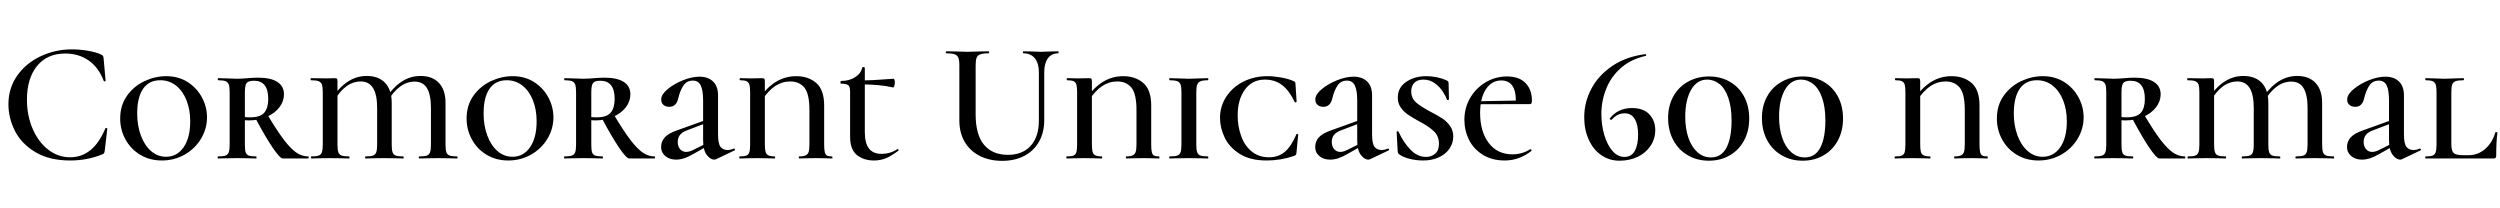 <svg xmlns="http://www.w3.org/2000/svg" xmlns:xlink="http://www.w3.org/1999/xlink" width="349.872" height="29.064"><path fill="black" d="M10.06 6.91Q11.14 6.91 12.30 7.10Q13.46 7.30 14.14 7.63L14.14 7.63Q14.35 7.73 14.41 7.82Q14.47 7.92 14.50 8.18L14.50 8.18L14.78 11.30Q14.78 11.38 14.66 11.39Q14.54 11.40 14.52 11.33L14.52 11.33Q13.82 9.46 12.42 8.47Q11.02 7.49 9.12 7.49L9.12 7.49Q6.60 7.49 5.18 9.24Q3.77 10.99 3.77 13.94L3.77 13.94Q3.77 16.15 4.56 18Q5.35 19.85 6.73 20.93Q8.11 22.01 9.82 22.01L9.82 22.01Q13.06 22.01 14.74 17.98L14.74 17.98Q14.78 17.90 14.86 17.90L14.86 17.90Q14.90 17.90 14.96 17.94Q15.02 17.98 15.02 18L15.02 18L14.66 21.07Q14.62 21.36 14.56 21.44Q14.50 21.53 14.28 21.62L14.28 21.62Q12.19 22.46 9.84 22.46L9.84 22.46Q6.91 22.46 4.97 21.30Q3.02 20.14 2.10 18.34Q1.18 16.54 1.18 14.59L1.18 14.59Q1.18 12.34 2.41 10.58Q3.65 8.83 5.69 7.87Q7.73 6.91 10.06 6.91L10.06 6.91ZM22.66 22.46Q20.95 22.46 19.62 21.66Q18.29 20.86 17.56 19.51Q16.82 18.17 16.82 16.58L16.82 16.58Q16.82 14.74 17.78 13.39Q18.74 12.05 20.23 11.35Q21.72 10.66 23.26 10.66L23.26 10.66Q24.96 10.66 26.26 11.48Q27.55 12.31 28.26 13.63Q28.97 14.95 28.97 16.42L28.97 16.42Q28.97 18.02 28.13 19.42Q27.29 20.81 25.84 21.64Q24.38 22.46 22.66 22.46L22.66 22.46ZM23.23 21.94Q24.77 21.94 25.69 20.62Q26.62 19.30 26.62 16.97L26.62 16.97Q26.62 15.36 26.11 14.06Q25.61 12.77 24.66 12.00Q23.71 11.23 22.44 11.23L22.44 11.23Q20.86 11.23 20.03 12.42Q19.20 13.61 19.20 15.89L19.20 15.89Q19.20 17.59 19.72 18.97Q20.23 20.35 21.14 21.14Q22.06 21.94 23.23 21.94L23.23 21.94ZM35.86 21.89Q35.90 21.89 35.90 22.03Q35.90 22.18 35.86 22.18L35.86 22.18Q35.16 22.18 34.75 22.15L34.75 22.15L33.17 22.13L31.68 22.15Q31.25 22.18 30.50 22.18L30.50 22.18Q30.46 22.18 30.46 22.03Q30.46 21.89 30.50 21.89L30.50 21.89Q31.22 21.89 31.56 21.77Q31.90 21.65 32.02 21.30Q32.14 20.95 32.14 20.23L32.14 20.23L32.14 12.89Q32.14 12.17 32.02 11.83Q31.90 11.50 31.56 11.36Q31.22 11.23 30.53 11.23L30.53 11.23Q30.48 11.23 30.48 11.09Q30.48 10.94 30.53 10.94L30.53 10.94L31.70 10.97Q32.62 11.02 33.17 11.02L33.17 11.02Q33.62 11.02 34.01 10.99Q34.39 10.97 34.68 10.94L34.68 10.94Q35.47 10.87 36.12 10.87L36.12 10.87Q37.90 10.87 38.82 11.47Q39.74 12.07 39.74 13.20L39.74 13.20Q39.74 14.18 39.10 15.02Q38.45 15.86 37.32 16.36Q36.19 16.85 34.85 16.85L34.85 16.85Q34.08 16.85 33.53 16.75L33.53 16.75L33.50 16.25Q34.10 16.42 35.02 16.42L35.02 16.42Q36.43 16.42 36.98 15.77Q37.54 15.12 37.54 13.85L37.54 13.85Q37.54 11.30 35.54 11.30L35.54 11.30Q34.75 11.30 34.51 11.63Q34.27 11.95 34.27 12.94L34.27 12.94L34.27 20.23Q34.27 20.98 34.38 21.31Q34.49 21.65 34.81 21.77Q35.14 21.89 35.86 21.89L35.86 21.89ZM43.13 21.89Q43.20 21.89 43.20 22.03Q43.20 22.18 43.13 22.18L43.13 22.18L39.58 22.18Q39.19 22.18 38.17 20.68Q37.15 19.18 35.78 16.61L35.78 16.61L37.46 16.10Q38.81 18.36 39.76 19.60Q40.70 20.83 41.48 21.36Q42.26 21.89 43.13 21.89L43.13 21.89ZM58.68 22.18Q58.61 22.18 58.61 22.03Q58.61 21.89 58.68 21.89L58.68 21.89Q59.40 21.89 59.74 21.77Q60.07 21.65 60.19 21.30Q60.31 20.95 60.31 20.23L60.31 20.23L60.31 15.10Q60.31 13.27 59.76 12.35Q59.21 11.42 58.03 11.42L58.03 11.42Q56.93 11.42 55.97 12.14Q55.01 12.86 54.26 14.16L54.26 14.16L53.93 13.87Q55.99 10.63 58.85 10.63L58.85 10.63Q60.53 10.63 61.44 11.62Q62.35 12.60 62.35 14.38L62.35 14.38L62.35 20.23Q62.35 20.95 62.47 21.30Q62.59 21.65 62.93 21.77Q63.26 21.89 63.98 21.89L63.98 21.89Q64.03 21.89 64.03 22.03Q64.03 22.18 63.98 22.18L63.98 22.18Q63.31 22.18 62.90 22.15L62.90 22.15L61.30 22.13L59.76 22.15Q59.35 22.18 58.68 22.18L58.68 22.18ZM51.14 22.18Q51.10 22.18 51.10 22.03Q51.10 21.89 51.14 21.89L51.14 21.89Q51.86 21.89 52.20 21.77Q52.54 21.65 52.66 21.30Q52.78 20.95 52.78 20.23L52.78 20.23L52.78 15.10Q52.78 11.40 50.50 11.40L50.50 11.40Q48.31 11.40 46.73 14.16L46.73 14.16L46.39 13.87Q48.46 10.63 51.31 10.63L51.31 10.63Q52.99 10.63 53.90 11.60Q54.82 12.58 54.82 14.38L54.82 14.38L54.82 20.23Q54.82 20.98 54.94 21.31Q55.06 21.65 55.38 21.77Q55.70 21.89 56.42 21.89L56.42 21.89Q56.50 21.89 56.50 22.03Q56.50 22.18 56.42 22.18L56.42 22.18Q55.75 22.18 55.37 22.15L55.37 22.15L53.76 22.13L52.22 22.15Q51.84 22.18 51.14 22.18L51.14 22.18ZM43.58 22.18Q43.51 22.18 43.51 22.03Q43.51 21.89 43.58 21.89L43.58 21.89Q44.28 21.89 44.60 21.77Q44.93 21.65 45.05 21.30Q45.17 20.95 45.17 20.23L45.17 20.23L45.17 12.89Q45.17 12.17 45.05 11.83Q44.93 11.50 44.58 11.36Q44.23 11.23 43.51 11.23L43.51 11.23Q43.46 11.23 43.46 11.09Q43.46 10.94 43.51 10.94L43.51 10.94L45.70 10.97L46.78 10.94Q47.09 10.94 47.16 11.03Q47.23 11.11 47.23 11.40L47.23 11.40L47.23 20.23Q47.23 20.95 47.35 21.30Q47.47 21.65 47.81 21.77Q48.14 21.89 48.86 21.89L48.86 21.89Q48.91 21.89 48.91 22.03Q48.91 22.18 48.86 22.18L48.86 22.18Q48.19 22.18 47.78 22.15L47.78 22.15L46.18 22.13L44.66 22.15Q44.26 22.18 43.58 22.18L43.58 22.18ZM71.14 22.46Q69.43 22.46 68.10 21.66Q66.77 20.86 66.04 19.51Q65.30 18.17 65.30 16.58L65.30 16.58Q65.30 14.74 66.26 13.39Q67.22 12.05 68.71 11.35Q70.20 10.66 71.74 10.66L71.74 10.66Q73.44 10.66 74.74 11.48Q76.03 12.31 76.74 13.63Q77.45 14.95 77.45 16.42L77.45 16.42Q77.45 18.02 76.61 19.42Q75.77 20.81 74.32 21.64Q72.86 22.46 71.14 22.46L71.14 22.46ZM71.71 21.94Q73.25 21.94 74.17 20.62Q75.10 19.30 75.10 16.97L75.10 16.97Q75.10 15.36 74.59 14.06Q74.09 12.77 73.14 12.00Q72.19 11.23 70.92 11.23L70.92 11.23Q69.34 11.23 68.51 12.42Q67.68 13.61 67.68 15.89L67.68 15.89Q67.68 17.59 68.20 18.97Q68.71 20.35 69.62 21.14Q70.54 21.94 71.71 21.94L71.71 21.94ZM84.34 21.89Q84.38 21.89 84.38 22.03Q84.38 22.18 84.34 22.18L84.34 22.18Q83.64 22.18 83.23 22.15L83.23 22.15L81.65 22.13L80.16 22.15Q79.73 22.18 78.98 22.18L78.98 22.18Q78.94 22.18 78.94 22.03Q78.94 21.89 78.98 21.89L78.98 21.89Q79.70 21.89 80.04 21.77Q80.38 21.65 80.50 21.30Q80.62 20.95 80.62 20.23L80.62 20.23L80.62 12.89Q80.62 12.17 80.50 11.83Q80.38 11.50 80.04 11.36Q79.70 11.23 79.01 11.23L79.01 11.23Q78.96 11.23 78.96 11.09Q78.96 10.94 79.01 10.94L79.01 10.94L80.18 10.97Q81.10 11.02 81.65 11.02L81.65 11.02Q82.10 11.02 82.49 10.99Q82.87 10.97 83.16 10.94L83.16 10.94Q83.95 10.87 84.60 10.87L84.60 10.87Q86.38 10.87 87.30 11.47Q88.22 12.07 88.22 13.20L88.22 13.20Q88.22 14.18 87.58 15.02Q86.93 15.86 85.80 16.36Q84.67 16.85 83.33 16.85L83.33 16.85Q82.56 16.85 82.01 16.75L82.01 16.75L81.98 16.25Q82.58 16.42 83.50 16.42L83.50 16.42Q84.91 16.42 85.46 15.77Q86.02 15.12 86.02 13.85L86.02 13.85Q86.02 11.30 84.02 11.30L84.02 11.30Q83.23 11.30 82.99 11.63Q82.75 11.95 82.75 12.94L82.75 12.94L82.75 20.23Q82.75 20.98 82.86 21.31Q82.97 21.65 83.29 21.77Q83.62 21.89 84.34 21.89L84.34 21.89ZM91.61 21.89Q91.68 21.89 91.68 22.03Q91.68 22.18 91.61 22.18L91.61 22.18L88.06 22.18Q87.67 22.18 86.65 20.68Q85.63 19.18 84.26 16.61L84.26 16.61L85.94 16.10Q87.29 18.36 88.24 19.60Q89.18 20.83 89.96 21.36Q90.74 21.89 91.61 21.89L91.61 21.89ZM100.18 22.30Q100.08 22.34 99.98 22.34L99.98 22.34Q99.41 22.34 98.90 21.67Q98.40 21.00 98.40 19.61L98.40 19.61L98.40 14.09Q98.40 12.62 98.06 11.95Q97.73 11.28 96.98 11.28L96.98 11.28Q96.10 11.28 95.64 11.98Q95.18 12.67 94.92 13.75L94.92 13.75Q94.66 14.95 93.67 14.95L93.67 14.95Q93.14 14.95 92.83 14.66Q92.52 14.38 92.54 13.90L92.54 13.90Q92.54 13.22 93.43 12.48Q94.32 11.74 95.58 11.23Q96.84 10.73 97.90 10.73L97.90 10.73Q99.07 10.73 99.78 11.39Q100.49 12.05 100.49 13.37L100.49 13.37L100.49 18.79Q100.49 20.14 100.85 20.57Q101.21 21.00 101.86 21.00L101.86 21.00Q102.17 21.00 102.67 20.81L102.67 20.81L102.72 20.78Q102.82 20.78 102.85 20.90Q102.89 21.02 102.79 21.05L102.79 21.05L100.18 22.30ZM94.61 22.34Q93.70 22.34 93.11 21.84Q92.52 21.34 92.52 20.59L92.52 20.59Q92.52 19.78 93.05 19.21Q93.58 18.65 94.70 18.26L94.70 18.26L99.05 16.70L99.12 17.11L96.14 18.24Q95.45 18.50 95.15 18.90Q94.85 19.30 94.85 19.85L94.85 19.85Q94.85 20.50 95.18 20.88Q95.52 21.26 96.05 21.26L96.05 21.26Q96.53 21.26 97.18 20.90L97.18 20.90L99.29 19.85L99.31 20.26L97.03 21.55Q96.29 21.98 95.72 22.16Q95.16 22.34 94.61 22.34L94.61 22.34ZM107.04 20.18Q107.04 20.90 107.14 21.25Q107.23 21.60 107.53 21.74Q107.83 21.89 108.43 21.89L108.43 21.89Q108.48 21.89 108.48 22.03Q108.48 22.18 108.43 22.18L108.43 22.18Q107.76 22.18 107.35 22.15L107.35 22.15L105.94 22.13L104.59 22.15Q104.21 22.18 103.51 22.18L103.51 22.18Q103.46 22.18 103.46 22.03Q103.46 21.89 103.51 21.89L103.51 21.89Q104.16 21.89 104.46 21.77Q104.76 21.65 104.87 21.30Q104.98 20.95 104.98 20.23L104.98 20.23L104.98 12.89Q104.98 12.17 104.87 11.83Q104.76 11.50 104.47 11.36Q104.18 11.23 103.58 11.23L103.58 11.23Q103.51 11.23 103.51 11.09Q103.51 10.94 103.58 10.94L103.58 10.94L105.14 10.97L106.61 10.94Q106.90 10.94 106.97 11.03Q107.04 11.11 107.04 11.40L107.04 11.40L107.04 20.18ZM106.15 13.87Q107.33 12.22 108.61 11.44Q109.90 10.66 111.43 10.66L111.43 10.66Q113.14 10.66 114.24 11.62Q115.34 12.58 115.34 14.78L115.34 14.78L115.34 20.23Q115.34 20.95 115.43 21.30Q115.51 21.65 115.74 21.77Q115.97 21.89 116.45 21.89L116.45 21.89Q116.50 21.89 116.50 22.03Q116.50 22.18 116.45 22.18L116.45 22.18Q115.85 22.18 115.51 22.15L115.51 22.15L114.26 22.13L112.80 22.15Q112.44 22.18 111.84 22.18L111.84 22.18Q111.79 22.18 111.79 22.03Q111.79 21.89 111.84 21.89L111.84 21.89Q112.46 21.89 112.76 21.74Q113.06 21.60 113.17 21.25Q113.28 20.90 113.28 20.18L113.28 20.18L113.28 15.41Q113.28 13.13 112.57 12.26Q111.86 11.40 110.59 11.40L110.59 11.40Q109.44 11.40 108.47 12.05Q107.50 12.70 106.51 14.18L106.51 14.18L106.15 13.87ZM122.30 22.46Q120.89 22.46 119.93 21.70Q118.97 20.93 118.97 19.15L118.97 19.15L118.97 12.86Q118.97 12.14 118.72 11.93Q118.46 11.71 117.70 11.71L117.70 11.71Q117.62 11.71 117.62 11.52L117.62 11.52Q117.62 11.33 117.70 11.33L117.70 11.33Q118.85 11.33 119.66 10.81Q120.48 10.30 120.67 9.46L120.67 9.46Q120.67 9.38 120.82 9.38L120.82 9.38Q120.89 9.38 120.96 9.42Q121.03 9.46 121.03 9.48L121.03 9.48L121.03 18.53Q121.03 21.53 123.34 21.53L123.34 21.53Q124.61 21.53 125.57 20.88L125.57 20.88L125.62 20.86Q125.71 20.86 125.75 20.95Q125.78 21.05 125.71 21.10L125.71 21.10Q124.73 21.84 123.97 22.15Q123.22 22.46 122.30 22.46L122.30 22.46ZM124.99 12.24Q123.19 11.81 120.36 11.81L120.36 11.81L120.36 11.26Q122.04 11.26 125.06 11.02L125.06 11.02Q125.14 11.02 125.18 11.17Q125.23 11.33 125.23 11.57L125.23 11.57Q125.23 11.81 125.15 12.04Q125.06 12.26 124.99 12.24L124.99 12.24ZM145.39 10.10Q145.39 8.86 144.83 8.16Q144.26 7.46 143.21 7.46L143.21 7.46Q143.16 7.46 143.16 7.32Q143.16 7.18 143.21 7.18L143.21 7.18L144.31 7.20Q145.22 7.25 145.75 7.25L145.75 7.25Q146.18 7.25 147.05 7.20L147.05 7.20L148.10 7.18Q148.15 7.18 148.15 7.32Q148.15 7.46 148.10 7.46L148.10 7.46Q147.17 7.46 146.65 8.16Q146.14 8.86 146.14 10.10L146.14 10.10L146.14 16.82Q146.14 18.55 145.40 19.84Q144.67 21.12 143.34 21.82Q142.01 22.51 140.26 22.51L140.26 22.51Q138.50 22.51 137.14 21.83Q135.77 21.14 135.01 19.86Q134.26 18.58 134.26 16.85L134.26 16.85L134.26 9.12Q134.26 8.40 134.11 8.06Q133.97 7.73 133.60 7.60Q133.22 7.46 132.43 7.46L132.43 7.46Q132.36 7.46 132.36 7.32Q132.36 7.18 132.43 7.18L132.43 7.18L133.68 7.20Q134.74 7.25 135.38 7.25L135.38 7.25Q136.10 7.25 137.16 7.20L137.16 7.20L138.36 7.18Q138.43 7.18 138.43 7.32Q138.43 7.46 138.36 7.46L138.36 7.46Q137.57 7.46 137.18 7.61Q136.80 7.75 136.67 8.10Q136.54 8.45 136.54 9.17L136.54 9.17L136.54 16.01Q136.54 18.86 137.72 20.27Q138.91 21.67 141.05 21.67L141.05 21.67Q143.09 21.67 144.24 20.41Q145.39 19.15 145.39 16.85L145.39 16.85L145.39 10.10ZM152.81 20.18Q152.81 20.90 152.90 21.25Q153.00 21.60 153.30 21.74Q153.60 21.89 154.20 21.89L154.20 21.89Q154.25 21.89 154.25 22.03Q154.25 22.18 154.20 22.18L154.20 22.18Q153.53 22.18 153.12 22.15L153.12 22.15L151.70 22.13L150.36 22.15Q149.98 22.18 149.28 22.18L149.28 22.18Q149.23 22.18 149.23 22.03Q149.23 21.89 149.28 21.89L149.28 21.89Q149.93 21.89 150.23 21.77Q150.53 21.65 150.64 21.30Q150.74 20.95 150.74 20.23L150.74 20.23L150.74 12.89Q150.74 12.17 150.64 11.83Q150.53 11.50 150.24 11.36Q149.95 11.23 149.35 11.23L149.35 11.23Q149.28 11.23 149.28 11.09Q149.28 10.94 149.35 10.94L149.35 10.94L150.91 10.97L152.38 10.94Q152.66 10.94 152.74 11.03Q152.81 11.11 152.81 11.40L152.81 11.40L152.81 20.18ZM151.92 13.87Q153.10 12.22 154.38 11.44Q155.66 10.66 157.20 10.66L157.20 10.66Q158.90 10.66 160.01 11.62Q161.11 12.58 161.11 14.78L161.11 14.78L161.11 20.23Q161.11 20.95 161.20 21.30Q161.28 21.65 161.51 21.77Q161.74 21.89 162.22 21.89L162.22 21.89Q162.26 21.89 162.26 22.03Q162.26 22.18 162.22 22.18L162.22 22.18Q161.62 22.18 161.28 22.15L161.28 22.15L160.03 22.13L158.57 22.15Q158.21 22.18 157.61 22.18L157.61 22.18Q157.56 22.18 157.56 22.03Q157.56 21.89 157.61 21.89L157.61 21.89Q158.23 21.89 158.53 21.74Q158.83 21.60 158.94 21.25Q159.05 20.90 159.05 20.18L159.05 20.18L159.05 15.41Q159.05 13.13 158.34 12.26Q157.63 11.40 156.36 11.40L156.36 11.40Q155.21 11.40 154.24 12.05Q153.26 12.70 152.28 14.18L152.28 14.18L151.92 13.87ZM167.42 20.23Q167.42 20.95 167.54 21.30Q167.66 21.65 168.00 21.77Q168.34 21.89 169.06 21.89L169.06 21.89Q169.10 21.89 169.10 22.03Q169.10 22.18 169.06 22.18L169.06 22.18Q168.34 22.18 167.93 22.15L167.93 22.15L166.34 22.13L164.86 22.15Q164.42 22.18 163.68 22.18L163.68 22.18Q163.63 22.18 163.63 22.03Q163.63 21.89 163.68 21.89L163.68 21.89Q164.42 21.89 164.76 21.77Q165.10 21.65 165.22 21.30Q165.34 20.95 165.34 20.23L165.34 20.23L165.34 12.89Q165.34 12.17 165.22 11.83Q165.10 11.50 164.75 11.36Q164.40 11.23 163.68 11.23L163.68 11.23Q163.63 11.23 163.63 11.09Q163.63 10.94 163.68 10.94L163.68 10.94L164.86 10.97Q165.77 11.02 166.34 11.02L166.34 11.02Q166.99 11.02 167.95 10.97L167.95 10.97L169.06 10.94Q169.10 10.94 169.10 11.09Q169.10 11.23 169.06 11.23L169.06 11.23Q168.34 11.23 168.00 11.38Q167.66 11.52 167.54 11.87Q167.42 12.22 167.42 12.94L167.42 12.94L167.42 20.23ZM177.38 10.66Q178.27 10.66 179.32 10.85Q180.36 11.04 181.03 11.35L181.03 11.35Q181.20 11.42 181.25 11.51Q181.30 11.59 181.30 11.76L181.30 11.76L181.46 14.23Q181.46 14.30 181.33 14.33Q181.20 14.35 181.18 14.26L181.18 14.26Q180.43 12.67 179.42 11.90Q178.42 11.14 177.02 11.14L177.02 11.14Q175.25 11.14 174.23 12.53Q173.21 13.92 173.21 16.15L173.21 16.15Q173.21 17.64 173.68 18.98Q174.14 20.33 175.14 21.17Q176.14 22.01 177.60 22.01L177.60 22.01Q178.92 22.01 179.82 21.24Q180.72 20.47 181.42 18.82L181.42 18.82Q181.44 18.72 181.56 18.74Q181.68 18.77 181.68 18.84L181.68 18.84L181.44 21.38Q181.42 21.58 181.37 21.65Q181.32 21.72 181.10 21.82L181.10 21.82Q179.26 22.46 177.26 22.46L177.26 22.46Q174.98 22.46 173.52 21.55Q172.06 20.64 171.40 19.27Q170.74 17.90 170.74 16.51L170.74 16.51Q170.74 14.88 171.61 13.54Q172.49 12.19 174.01 11.42Q175.54 10.66 177.38 10.66L177.38 10.66ZM191.71 22.30Q191.62 22.34 191.52 22.34L191.52 22.34Q190.94 22.34 190.44 21.67Q189.94 21.00 189.94 19.61L189.94 19.61L189.94 14.09Q189.94 12.62 189.60 11.95Q189.26 11.28 188.52 11.28L188.52 11.28Q187.63 11.28 187.18 11.98Q186.72 12.67 186.46 13.75L186.46 13.75Q186.19 14.95 185.21 14.95L185.21 14.95Q184.68 14.95 184.37 14.66Q184.06 14.38 184.08 13.90L184.08 13.90Q184.08 13.22 184.97 12.48Q185.86 11.74 187.12 11.23Q188.38 10.73 189.43 10.73L189.43 10.73Q190.61 10.73 191.32 11.39Q192.02 12.05 192.02 13.37L192.02 13.37L192.02 18.79Q192.02 20.14 192.38 20.57Q192.74 21.00 193.39 21.00L193.39 21.00Q193.70 21.00 194.21 20.81L194.21 20.81L194.26 20.78Q194.35 20.78 194.39 20.90Q194.42 21.02 194.33 21.05L194.33 21.05L191.71 22.30ZM186.14 22.34Q185.23 22.34 184.64 21.84Q184.06 21.34 184.06 20.59L184.06 20.59Q184.06 19.78 184.58 19.21Q185.11 18.65 186.24 18.26L186.24 18.26L190.58 16.70L190.66 17.11L187.68 18.24Q186.98 18.50 186.68 18.90Q186.38 19.30 186.38 19.85L186.38 19.85Q186.38 20.50 186.72 20.88Q187.06 21.26 187.58 21.26L187.58 21.26Q188.06 21.26 188.71 20.90L188.71 20.90L190.82 19.85L190.85 20.26L188.57 21.55Q187.82 21.98 187.26 22.16Q186.70 22.34 186.14 22.34L186.14 22.34ZM197.50 12.77Q197.50 13.75 198.19 14.35Q198.89 14.95 200.26 15.67L200.26 15.67Q201.29 16.20 201.90 16.61Q202.51 17.02 202.94 17.64Q203.38 18.26 203.38 19.10L203.38 19.10Q203.38 20.04 202.85 20.81Q202.32 21.58 201.36 22.02Q200.40 22.46 199.18 22.46L199.18 22.46Q198.14 22.46 197.21 22.21Q196.27 21.96 195.82 21.60L195.82 21.60Q195.62 21.50 195.60 21.10L195.60 21.10L195.46 18.50L195.46 18.48Q195.46 18.38 195.58 18.37Q195.70 18.36 195.74 18.46L195.74 18.46Q196.39 19.90 197.38 20.93Q198.36 21.96 199.58 21.96L199.58 21.96Q200.33 21.96 200.86 21.50Q201.38 21.05 201.38 20.14L201.38 20.14Q201.38 19.03 200.65 18.35Q199.92 17.66 198.50 16.92L198.50 16.92Q197.54 16.39 196.98 16.00Q196.42 15.60 196.02 15.02Q195.62 14.45 195.62 13.66L195.62 13.66Q195.62 12.26 196.79 11.46Q197.95 10.66 199.61 10.66L199.61 10.66Q200.33 10.66 201.08 10.81Q201.84 10.97 202.37 11.21L202.37 11.21Q202.58 11.30 202.66 11.40Q202.73 11.50 202.73 11.66L202.73 11.66L202.78 13.87Q202.78 13.97 202.66 13.99Q202.54 14.02 202.49 13.94L202.49 13.94Q202.34 13.46 201.92 12.82Q201.50 12.17 200.80 11.65Q200.09 11.14 199.20 11.14L199.20 11.14Q198.36 11.14 197.93 11.59Q197.50 12.05 197.50 12.77L197.50 12.77ZM210.60 22.46Q208.80 22.46 207.52 21.66Q206.23 20.86 205.58 19.56Q204.94 18.26 204.94 16.75L204.94 16.75Q204.94 15.10 205.74 13.72Q206.54 12.34 207.91 11.52Q209.28 10.70 210.89 10.70L210.89 10.70Q212.62 10.70 213.50 11.63Q214.39 12.55 214.39 14.06L214.39 14.06Q214.39 14.33 214.33 14.45Q214.27 14.57 214.10 14.57L214.10 14.57L212.11 14.57Q212.14 14.38 212.14 14.02L212.14 14.02Q212.14 12.67 211.62 11.96Q211.10 11.26 210.10 11.26L210.10 11.26Q208.75 11.26 207.95 12.49Q207.14 13.73 207.14 15.79L207.14 15.79Q207.14 18.41 208.34 20.00Q209.54 21.60 211.68 21.60L211.68 21.60Q212.30 21.60 212.96 21.42Q213.62 21.24 214.15 20.88L214.15 20.88L214.18 20.88Q214.25 20.88 214.31 20.96Q214.37 21.05 214.32 21.12L214.32 21.12Q212.62 22.46 210.60 22.46L210.60 22.46ZM206.18 14.59L206.16 14.18L213.02 14.06L213.02 14.57L206.18 14.59ZM228.38 15.12Q230.02 15.12 230.83 16.01Q231.65 16.90 231.65 18.19L231.65 18.19Q231.65 19.42 231.00 20.40Q230.35 21.38 229.21 21.94Q228.07 22.49 226.63 22.49L226.63 22.49Q225.24 22.49 224.11 21.72Q222.98 20.95 222.35 19.56Q221.71 18.17 221.71 16.42L221.71 16.42Q221.71 14.30 222.71 12.42Q223.70 10.54 225.64 9.23Q227.57 7.92 230.26 7.58L230.26 7.58Q230.35 7.56 230.38 7.68Q230.40 7.80 230.33 7.82L230.33 7.82Q228.29 8.26 226.88 9.48Q225.48 10.70 224.80 12.40Q224.11 14.09 224.11 15.94L224.11 15.94Q224.11 17.50 224.52 18.89Q224.93 20.28 225.66 21.12Q226.39 21.96 227.33 21.96L227.33 21.96Q228.31 21.96 228.78 21.13Q229.25 20.30 229.25 18.82L229.25 18.82Q229.25 17.42 228.77 16.64Q228.29 15.86 227.38 15.86L227.38 15.86Q226.85 15.86 226.44 16.06Q226.03 16.25 225.55 16.75L225.55 16.75L225.50 16.78Q225.41 16.78 225.32 16.70Q225.24 16.63 225.29 16.58L225.29 16.58Q225.84 15.86 226.63 15.49Q227.42 15.12 228.38 15.12L228.38 15.12ZM239.16 22.49Q237.50 22.49 236.21 21.73Q234.91 20.98 234.18 19.62Q233.45 18.26 233.45 16.51L233.45 16.51Q233.45 14.81 234.18 13.49Q234.91 12.17 236.22 11.44Q237.53 10.70 239.18 10.70L239.18 10.70Q240.82 10.70 242.10 11.45Q243.38 12.19 244.09 13.52Q244.80 14.86 244.80 16.58L244.80 16.58Q244.80 18.31 244.08 19.66Q243.36 21.00 242.08 21.74Q240.79 22.49 239.16 22.49L239.16 22.49ZM239.45 22.03Q240.91 22.03 241.62 20.66Q242.33 19.30 242.33 16.87L242.33 16.87Q242.33 14.98 241.87 13.68Q241.42 12.38 240.64 11.76Q239.86 11.14 238.92 11.14L238.92 11.14Q237.48 11.14 236.66 12.58Q235.85 14.02 235.85 16.34L235.85 16.34Q235.85 18 236.29 19.28Q236.74 20.57 237.55 21.30Q238.37 22.03 239.45 22.03L239.45 22.03ZM252.29 22.49Q250.63 22.49 249.34 21.73Q248.04 20.98 247.31 19.62Q246.58 18.26 246.58 16.51L246.58 16.51Q246.58 14.81 247.31 13.49Q248.04 12.17 249.35 11.44Q250.66 10.70 252.31 10.70L252.31 10.70Q253.94 10.70 255.23 11.45Q256.51 12.19 257.22 13.52Q257.93 14.86 257.93 16.58L257.93 16.58Q257.93 18.31 257.21 19.66Q256.49 21.00 255.20 21.74Q253.92 22.49 252.29 22.49L252.29 22.49ZM252.58 22.03Q254.04 22.03 254.75 20.66Q255.46 19.30 255.46 16.87L255.46 16.87Q255.46 14.98 255.00 13.68Q254.54 12.38 253.76 11.76Q252.98 11.14 252.05 11.14L252.05 11.14Q250.61 11.14 249.79 12.58Q248.98 14.02 248.98 16.34L248.98 16.34Q248.98 18 249.42 19.28Q249.86 20.57 250.68 21.30Q251.50 22.03 252.58 22.03L252.58 22.03ZM268.73 20.18Q268.73 20.90 268.82 21.25Q268.92 21.60 269.22 21.74Q269.52 21.89 270.12 21.89L270.12 21.89Q270.17 21.89 270.17 22.03Q270.17 22.18 270.12 22.18L270.12 22.18Q269.45 22.18 269.04 22.15L269.04 22.15L267.62 22.13L266.28 22.15Q265.90 22.18 265.20 22.18L265.20 22.18Q265.15 22.18 265.15 22.03Q265.15 21.89 265.20 21.89L265.20 21.89Q265.85 21.89 266.15 21.77Q266.45 21.65 266.56 21.30Q266.66 20.95 266.66 20.23L266.66 20.23L266.66 12.89Q266.66 12.17 266.56 11.83Q266.45 11.50 266.16 11.36Q265.87 11.23 265.27 11.23L265.27 11.23Q265.20 11.23 265.20 11.09Q265.20 10.94 265.27 10.94L265.27 10.94L266.83 10.97L268.30 10.94Q268.58 10.94 268.66 11.03Q268.73 11.11 268.73 11.40L268.73 11.40L268.73 20.18ZM267.84 13.87Q269.02 12.22 270.30 11.44Q271.58 10.66 273.12 10.66L273.12 10.66Q274.82 10.66 275.93 11.62Q277.03 12.58 277.03 14.78L277.03 14.78L277.03 20.23Q277.03 20.95 277.12 21.30Q277.20 21.65 277.43 21.77Q277.66 21.89 278.14 21.89L278.14 21.89Q278.18 21.89 278.18 22.03Q278.18 22.18 278.14 22.18L278.14 22.18Q277.54 22.18 277.20 22.15L277.20 22.15L275.95 22.13L274.49 22.15Q274.13 22.18 273.53 22.18L273.53 22.18Q273.48 22.18 273.48 22.03Q273.48 21.89 273.53 21.89L273.53 21.89Q274.15 21.89 274.45 21.74Q274.75 21.60 274.86 21.25Q274.97 20.90 274.97 20.18L274.97 20.18L274.97 15.41Q274.97 13.13 274.26 12.26Q273.55 11.40 272.28 11.40L272.28 11.40Q271.13 11.40 270.16 12.05Q269.18 12.70 268.20 14.18L268.20 14.18L267.84 13.87ZM285.29 22.46Q283.58 22.46 282.25 21.66Q280.92 20.86 280.19 19.51Q279.46 18.17 279.46 16.58L279.46 16.58Q279.46 14.74 280.42 13.39Q281.38 12.05 282.86 11.35Q284.35 10.66 285.89 10.66L285.89 10.66Q287.59 10.66 288.89 11.48Q290.18 12.31 290.89 13.63Q291.60 14.95 291.60 16.42L291.60 16.42Q291.60 18.02 290.76 19.42Q289.92 20.81 288.47 21.64Q287.02 22.46 285.29 22.46L285.29 22.46ZM285.86 21.94Q287.40 21.94 288.32 20.62Q289.25 19.30 289.25 16.97L289.25 16.97Q289.25 15.36 288.74 14.06Q288.24 12.77 287.29 12.00Q286.34 11.23 285.07 11.23L285.07 11.23Q283.49 11.23 282.66 12.42Q281.83 13.61 281.83 15.89L281.83 15.89Q281.83 17.59 282.35 18.97Q282.86 20.35 283.78 21.14Q284.69 21.94 285.86 21.94L285.86 21.94ZM298.49 21.89Q298.54 21.89 298.54 22.03Q298.54 22.18 298.49 22.18L298.49 22.18Q297.79 22.18 297.38 22.15L297.38 22.15L295.80 22.13L294.31 22.15Q293.88 22.18 293.14 22.18L293.14 22.18Q293.09 22.18 293.09 22.03Q293.09 21.89 293.14 21.89L293.14 21.89Q293.86 21.89 294.19 21.77Q294.53 21.65 294.65 21.30Q294.77 20.95 294.77 20.23L294.77 20.23L294.77 12.89Q294.77 12.17 294.65 11.83Q294.53 11.50 294.19 11.36Q293.86 11.23 293.16 11.23L293.16 11.23Q293.11 11.23 293.11 11.09Q293.11 10.94 293.16 10.94L293.16 10.94L294.34 10.97Q295.25 11.02 295.80 11.02L295.80 11.02Q296.26 11.02 296.64 10.99Q297.02 10.97 297.31 10.94L297.31 10.94Q298.10 10.87 298.75 10.87L298.75 10.87Q300.53 10.87 301.45 11.47Q302.38 12.07 302.38 13.20L302.38 13.20Q302.38 14.18 301.73 15.02Q301.08 15.86 299.95 16.36Q298.82 16.85 297.48 16.85L297.48 16.85Q296.71 16.85 296.16 16.75L296.16 16.75L296.14 16.25Q296.74 16.42 297.65 16.42L297.65 16.42Q299.06 16.42 299.62 15.77Q300.17 15.12 300.17 13.85L300.17 13.85Q300.17 11.30 298.18 11.30L298.18 11.30Q297.38 11.30 297.14 11.63Q296.90 11.95 296.90 12.94L296.90 12.94L296.90 20.23Q296.90 20.98 297.01 21.31Q297.12 21.65 297.44 21.77Q297.77 21.89 298.49 21.89L298.49 21.89ZM305.76 21.89Q305.83 21.89 305.83 22.03Q305.83 22.18 305.76 22.18L305.76 22.18L302.21 22.18Q301.82 22.18 300.80 20.68Q299.78 19.18 298.42 16.61L298.42 16.61L300.10 16.10Q301.44 18.36 302.39 19.60Q303.34 20.83 304.12 21.36Q304.90 21.89 305.76 21.89L305.76 21.89ZM321.31 22.18Q321.24 22.18 321.24 22.03Q321.24 21.89 321.31 21.89L321.31 21.89Q322.03 21.89 322.37 21.77Q322.70 21.65 322.82 21.30Q322.94 20.95 322.94 20.23L322.94 20.23L322.94 15.10Q322.94 13.27 322.39 12.35Q321.84 11.42 320.66 11.42L320.66 11.42Q319.56 11.42 318.60 12.14Q317.64 12.86 316.90 14.16L316.90 14.16L316.56 13.87Q318.62 10.63 321.48 10.63L321.48 10.63Q323.16 10.63 324.07 11.62Q324.98 12.60 324.98 14.38L324.98 14.38L324.98 20.23Q324.98 20.95 325.10 21.30Q325.22 21.65 325.56 21.77Q325.90 21.89 326.62 21.89L326.62 21.89Q326.66 21.89 326.66 22.03Q326.66 22.18 326.62 22.18L326.62 22.18Q325.94 22.18 325.54 22.15L325.54 22.15L323.93 22.13L322.39 22.15Q321.98 22.18 321.31 22.18L321.31 22.18ZM313.78 22.18Q313.73 22.18 313.73 22.03Q313.73 21.89 313.78 21.89L313.78 21.89Q314.50 21.89 314.83 21.77Q315.17 21.65 315.29 21.30Q315.41 20.95 315.41 20.23L315.41 20.23L315.41 15.10Q315.41 11.40 313.13 11.40L313.13 11.40Q310.94 11.40 309.36 14.16L309.36 14.16L309.02 13.87Q311.09 10.63 313.94 10.63L313.94 10.63Q315.62 10.63 316.54 11.60Q317.45 12.58 317.45 14.38L317.45 14.38L317.45 20.23Q317.45 20.98 317.57 21.31Q317.69 21.65 318.01 21.77Q318.34 21.89 319.06 21.89L319.06 21.89Q319.13 21.89 319.13 22.03Q319.13 22.18 319.06 22.18L319.06 22.18Q318.38 22.18 318 22.15L318 22.15L316.39 22.13L314.86 22.15Q314.47 22.18 313.78 22.18L313.78 22.18ZM306.22 22.18Q306.14 22.18 306.14 22.03Q306.14 21.89 306.22 21.89L306.22 21.89Q306.91 21.89 307.24 21.77Q307.56 21.65 307.68 21.30Q307.80 20.95 307.80 20.23L307.80 20.23L307.80 12.89Q307.80 12.17 307.68 11.83Q307.56 11.50 307.21 11.36Q306.86 11.23 306.14 11.23L306.14 11.23Q306.10 11.23 306.10 11.09Q306.10 10.94 306.14 10.94L306.14 10.94L308.33 10.97L309.41 10.94Q309.72 10.94 309.79 11.03Q309.86 11.11 309.86 11.40L309.86 11.40L309.86 20.23Q309.86 20.95 309.98 21.30Q310.10 21.65 310.44 21.77Q310.78 21.89 311.50 21.89L311.50 21.89Q311.54 21.89 311.54 22.03Q311.54 22.18 311.50 22.18L311.50 22.18Q310.82 22.18 310.42 22.15L310.42 22.15L308.81 22.13L307.30 22.15Q306.89 22.18 306.22 22.18L306.22 22.18ZM336.12 22.30Q336.02 22.34 335.93 22.34L335.93 22.34Q335.35 22.34 334.85 21.67Q334.34 21.00 334.34 19.61L334.34 19.61L334.34 14.09Q334.34 12.62 334.01 11.95Q333.67 11.28 332.93 11.28L332.93 11.28Q332.04 11.28 331.58 11.98Q331.13 12.67 330.86 13.75L330.86 13.75Q330.60 14.95 329.62 14.95L329.62 14.95Q329.09 14.95 328.78 14.66Q328.46 14.38 328.49 13.90L328.49 13.90Q328.49 13.22 329.38 12.48Q330.26 11.74 331.52 11.23Q332.78 10.73 333.84 10.73L333.84 10.73Q335.02 10.73 335.72 11.39Q336.43 12.05 336.43 13.37L336.43 13.37L336.43 18.79Q336.43 20.14 336.79 20.57Q337.15 21.00 337.80 21.00L337.80 21.00Q338.11 21.00 338.62 20.81L338.62 20.81L338.66 20.78Q338.76 20.78 338.80 20.90Q338.83 21.02 338.74 21.05L338.74 21.05L336.12 22.30ZM330.55 22.34Q329.64 22.34 329.05 21.84Q328.46 21.34 328.46 20.59L328.46 20.59Q328.46 19.78 328.99 19.21Q329.52 18.65 330.65 18.26L330.65 18.26L334.99 16.70L335.06 17.11L332.09 18.24Q331.39 18.50 331.09 18.90Q330.79 19.30 330.79 19.85L330.79 19.85Q330.79 20.50 331.13 20.88Q331.46 21.26 331.99 21.26L331.99 21.26Q332.47 21.26 333.12 20.90L333.12 20.90L335.23 19.85L335.26 20.26L332.98 21.55Q332.23 21.98 331.67 22.16Q331.10 22.34 330.55 22.34L330.55 22.34ZM343.06 20.14Q343.06 21.10 343.38 21.41Q343.70 21.72 344.74 21.72L344.74 21.72L345.46 21.72Q346.78 21.72 347.78 20.86Q348.79 19.99 349.22 18.53L349.22 18.53Q349.22 18.48 349.34 18.48L349.34 18.48Q349.39 18.48 349.45 18.52Q349.51 18.55 349.51 18.58L349.51 18.58Q349.34 19.78 349.34 21.82L349.34 21.82Q349.34 22.01 349.26 22.09Q349.18 22.18 348.98 22.18L348.98 22.18L339.46 22.18Q339.41 22.18 339.41 22.03Q339.41 21.89 339.46 21.89L339.46 21.89Q340.13 21.89 340.44 21.77Q340.75 21.65 340.87 21.30Q340.99 20.95 340.99 20.23L340.99 20.23L340.99 12.89Q340.99 12.17 340.87 11.83Q340.75 11.50 340.44 11.36Q340.13 11.23 339.46 11.23L339.46 11.23Q339.41 11.23 339.41 11.09Q339.41 10.94 339.46 10.94L339.46 10.94L340.61 10.97Q341.57 11.02 342.10 11.02L342.10 11.02Q342.72 11.02 343.68 10.97L343.68 10.97L344.76 10.94Q344.83 10.94 344.83 11.09Q344.83 11.23 344.76 11.23L344.76 11.23Q344.02 11.23 343.66 11.36Q343.30 11.50 343.18 11.84Q343.06 12.19 343.06 12.91L343.06 12.91L343.06 20.14Z"/></svg>